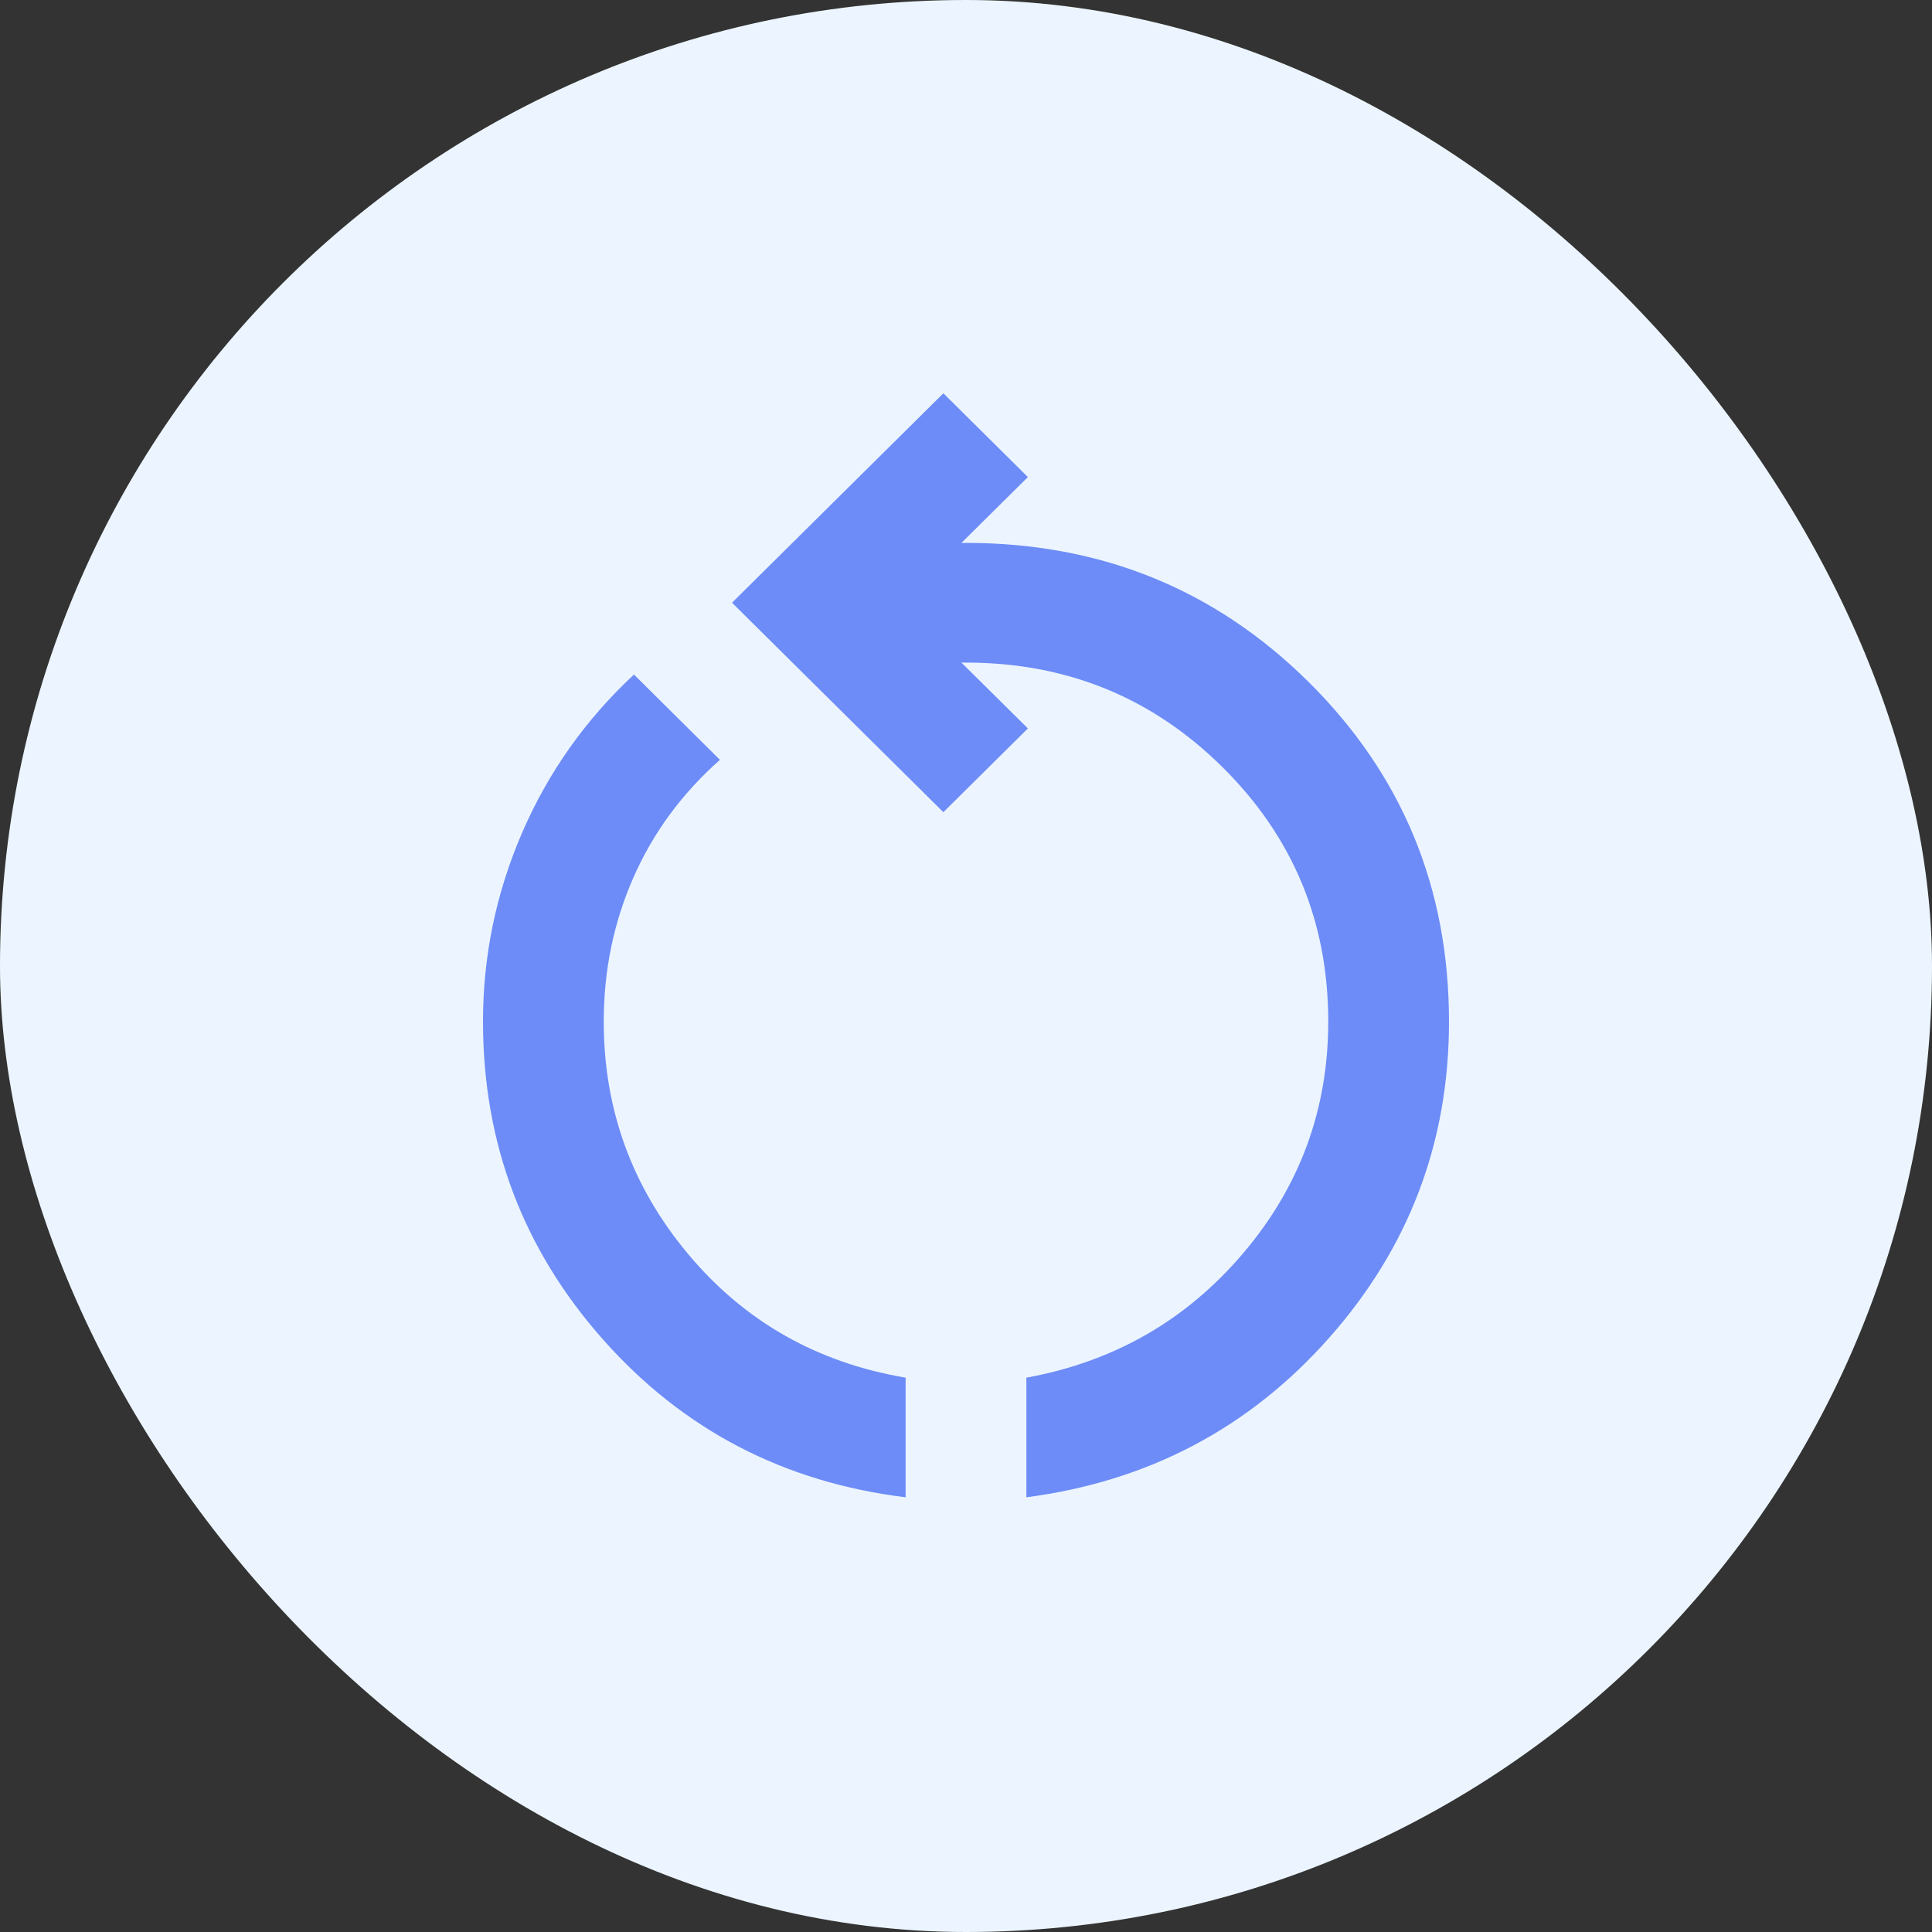 <svg width="28" height="28" viewBox="0 0 28 28" fill="none" xmlns="http://www.w3.org/2000/svg">
<rect x="0" y="0" width="28" height="28" fill="#333333" stroke="none"/>
<rect width="28" height="28" rx="14" fill="#ECF5FF"/>
<mask id="mask0_210_5124" style="mask-type:alpha" maskUnits="userSpaceOnUse" x="5" y="5" width="18" height="18">
<rect x="5" y="5" width="18" height="18" fill="#D9D9D9"/>
</mask>
<g mask="url(#mask0_210_5124)">
<path d="M13.125 21.7C11.36 21.483 9.898 20.721 8.739 19.413C7.58 18.105 7 16.569 7 14.806C7 13.852 7.19 12.938 7.569 12.063C7.948 11.189 8.488 10.427 9.188 9.776L10.434 11.012C9.88 11.503 9.461 12.074 9.177 12.725C8.892 13.375 8.75 14.069 8.75 14.806C8.75 16.078 9.158 17.201 9.975 18.177C10.792 19.153 11.842 19.749 13.125 19.966V21.7ZM14.875 21.7V19.966C16.144 19.735 17.19 19.135 18.014 18.166C18.838 17.198 19.25 16.078 19.25 14.806C19.25 13.361 18.74 12.132 17.719 11.12C16.698 10.108 15.458 9.603 14 9.603H13.934L14.897 10.557L13.672 11.771L10.609 8.735L13.672 5.7L14.897 6.914L13.934 7.868H14C15.954 7.868 17.609 8.54 18.966 9.884C20.322 11.229 21 12.869 21 14.806C21 16.555 20.42 18.083 19.261 19.391C18.102 20.699 16.64 21.469 14.875 21.7Z" fill="#6D8CF7"/>
</g>
</svg>
